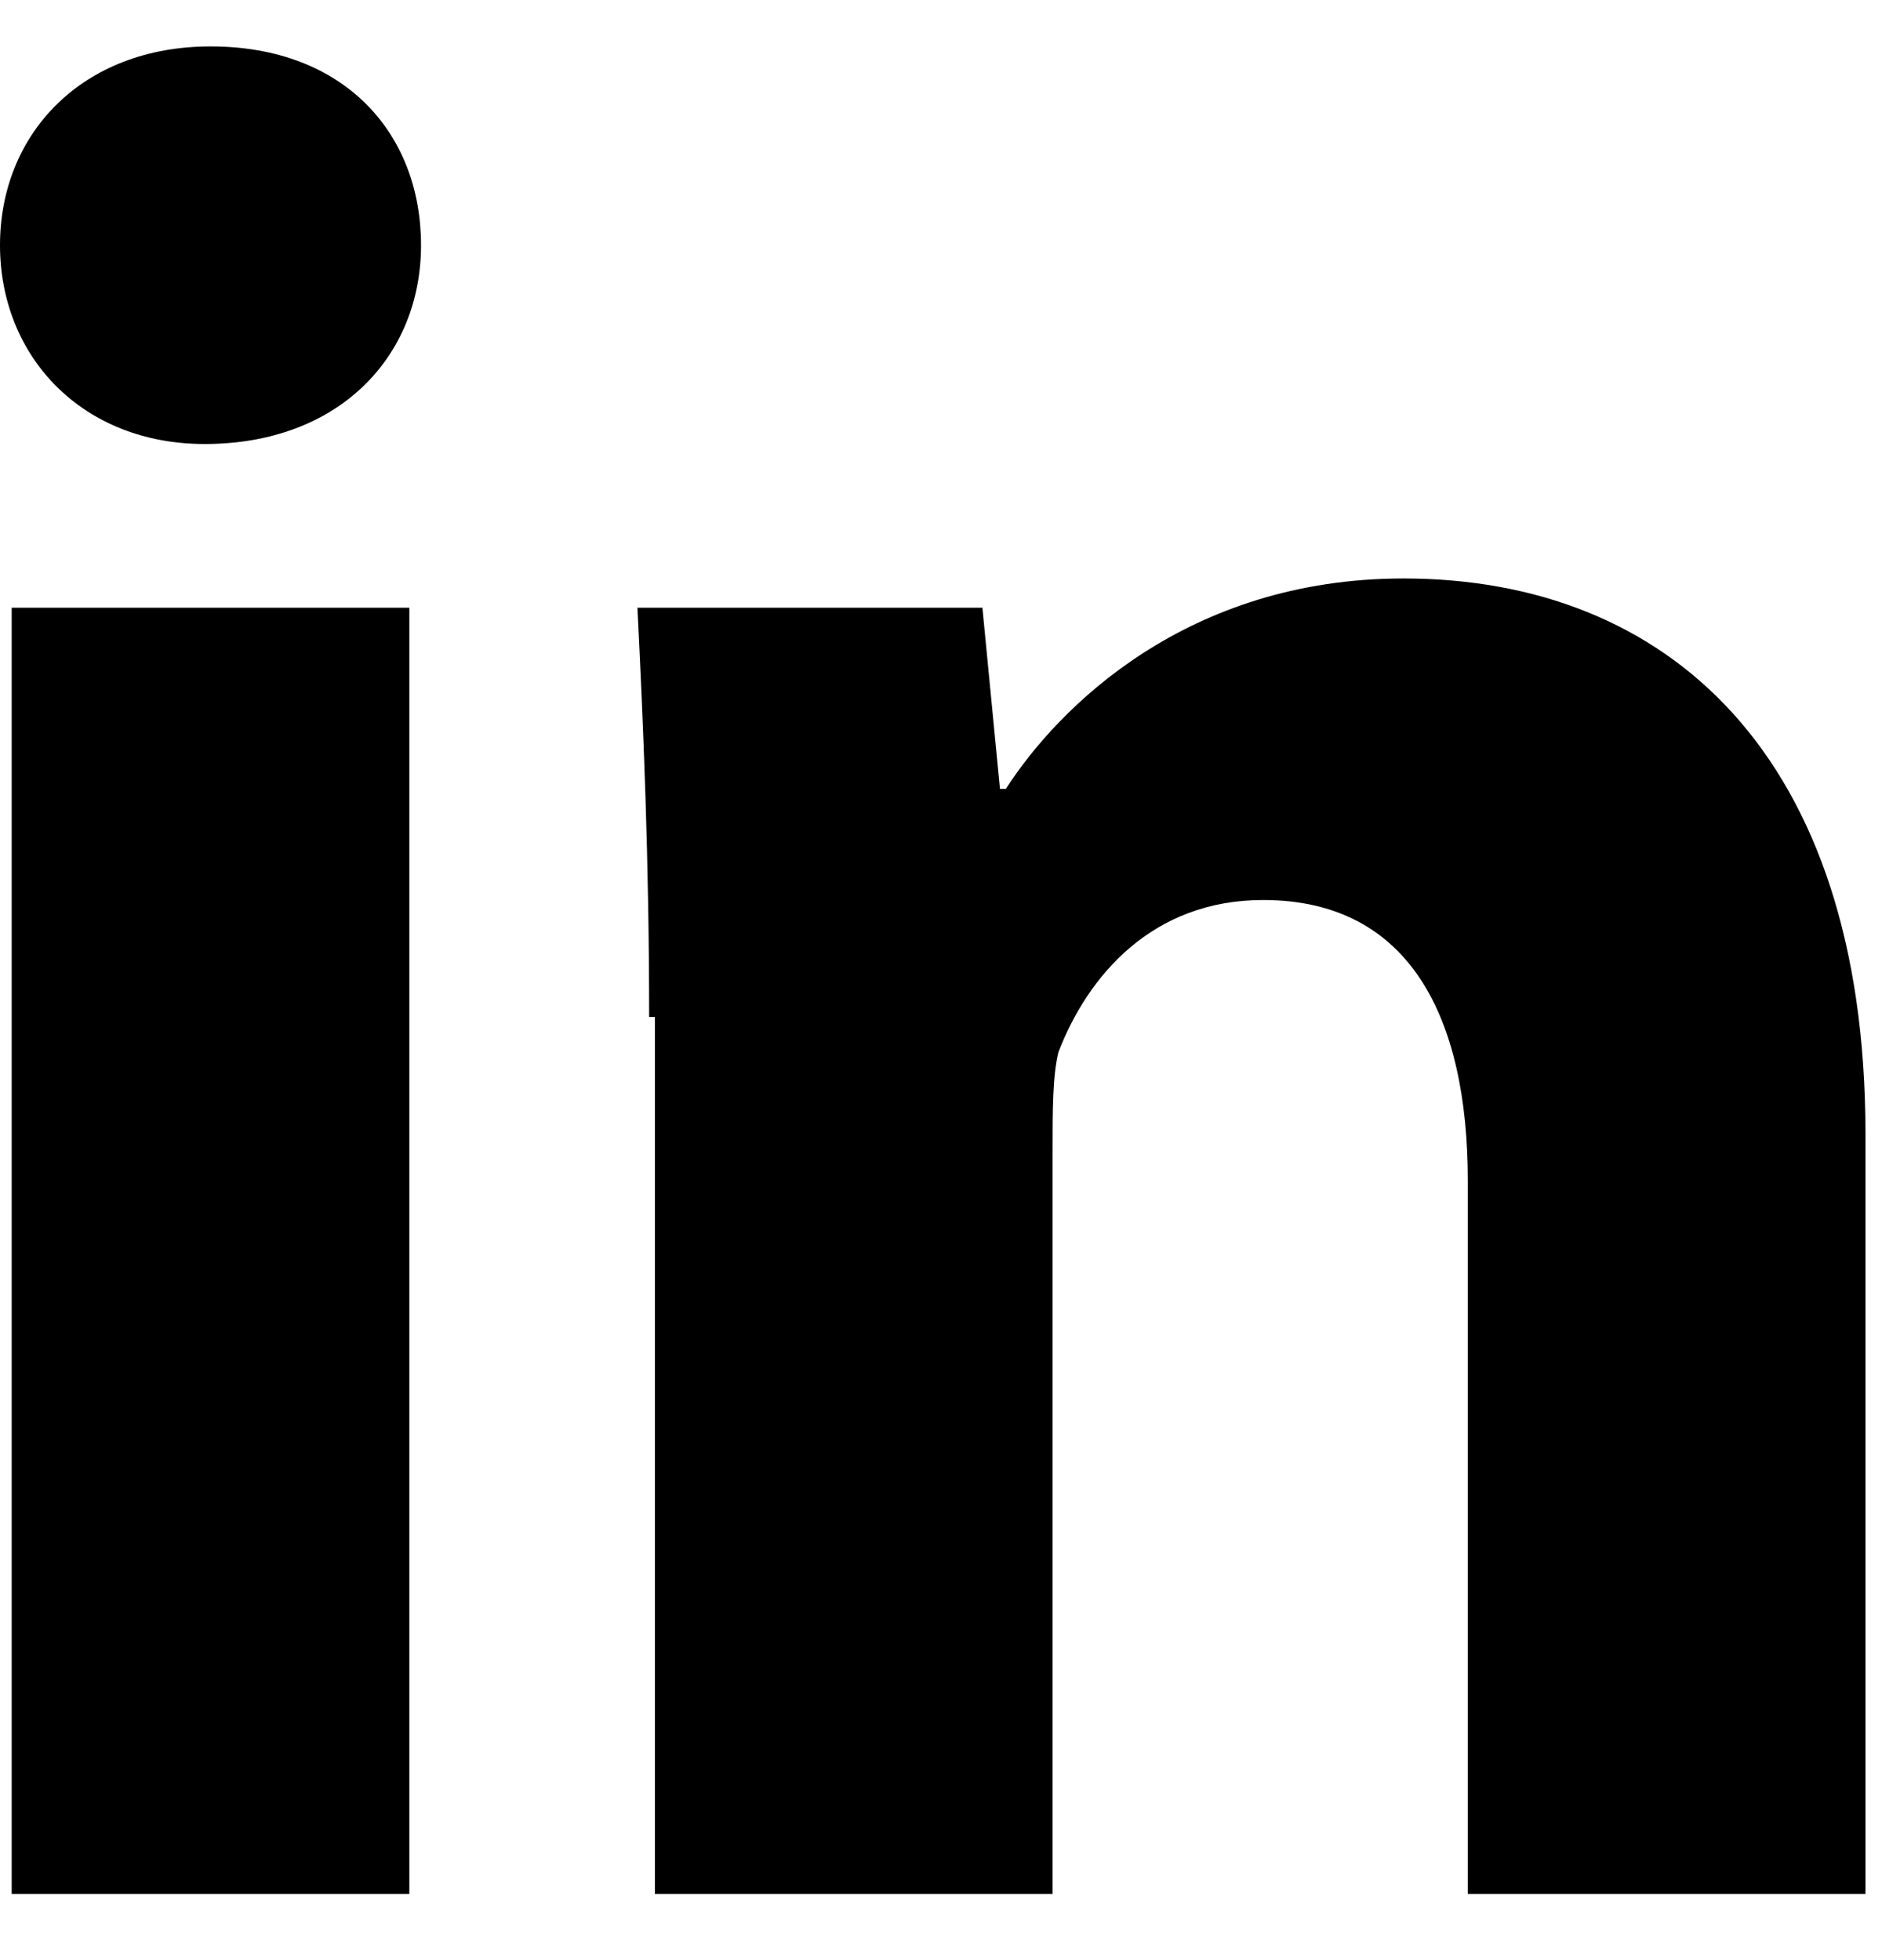 <svg width="24" height="25" viewBox="0 0 24 25" fill="none" xmlns="http://www.w3.org/2000/svg">
<g clip-path="url(#clip0_1_54)">
<path d="M5.369 3.127C5.369 4.544 4.325 5.663 2.61 5.663C1.044 5.663 0 4.544 0 3.127C0 1.71 1.044 0.592 2.685 0.592C4.4 0.592 5.369 1.71 5.369 3.127ZM0.149 24.157V7.751H5.22V24.157H0.149ZM8.278 12.971C8.278 10.957 8.203 9.242 8.129 7.751H12.528L12.752 10.062H12.827C13.498 9.018 15.139 7.378 17.898 7.378C21.254 7.378 23.789 9.615 23.789 14.462V24.157H18.718V15.059C18.718 12.971 17.973 11.479 16.108 11.479C14.691 11.479 13.871 12.449 13.498 13.418C13.423 13.717 13.423 14.164 13.423 14.686V24.157H8.352V12.971H8.278Z" fill="black"/>
</g>
<defs>
<clipPath id="clip0_1_54">
<rect width="23.864" height="23.864" fill="white" transform="translate(0 0.592)"/>
</clipPath>
</defs>
</svg>
